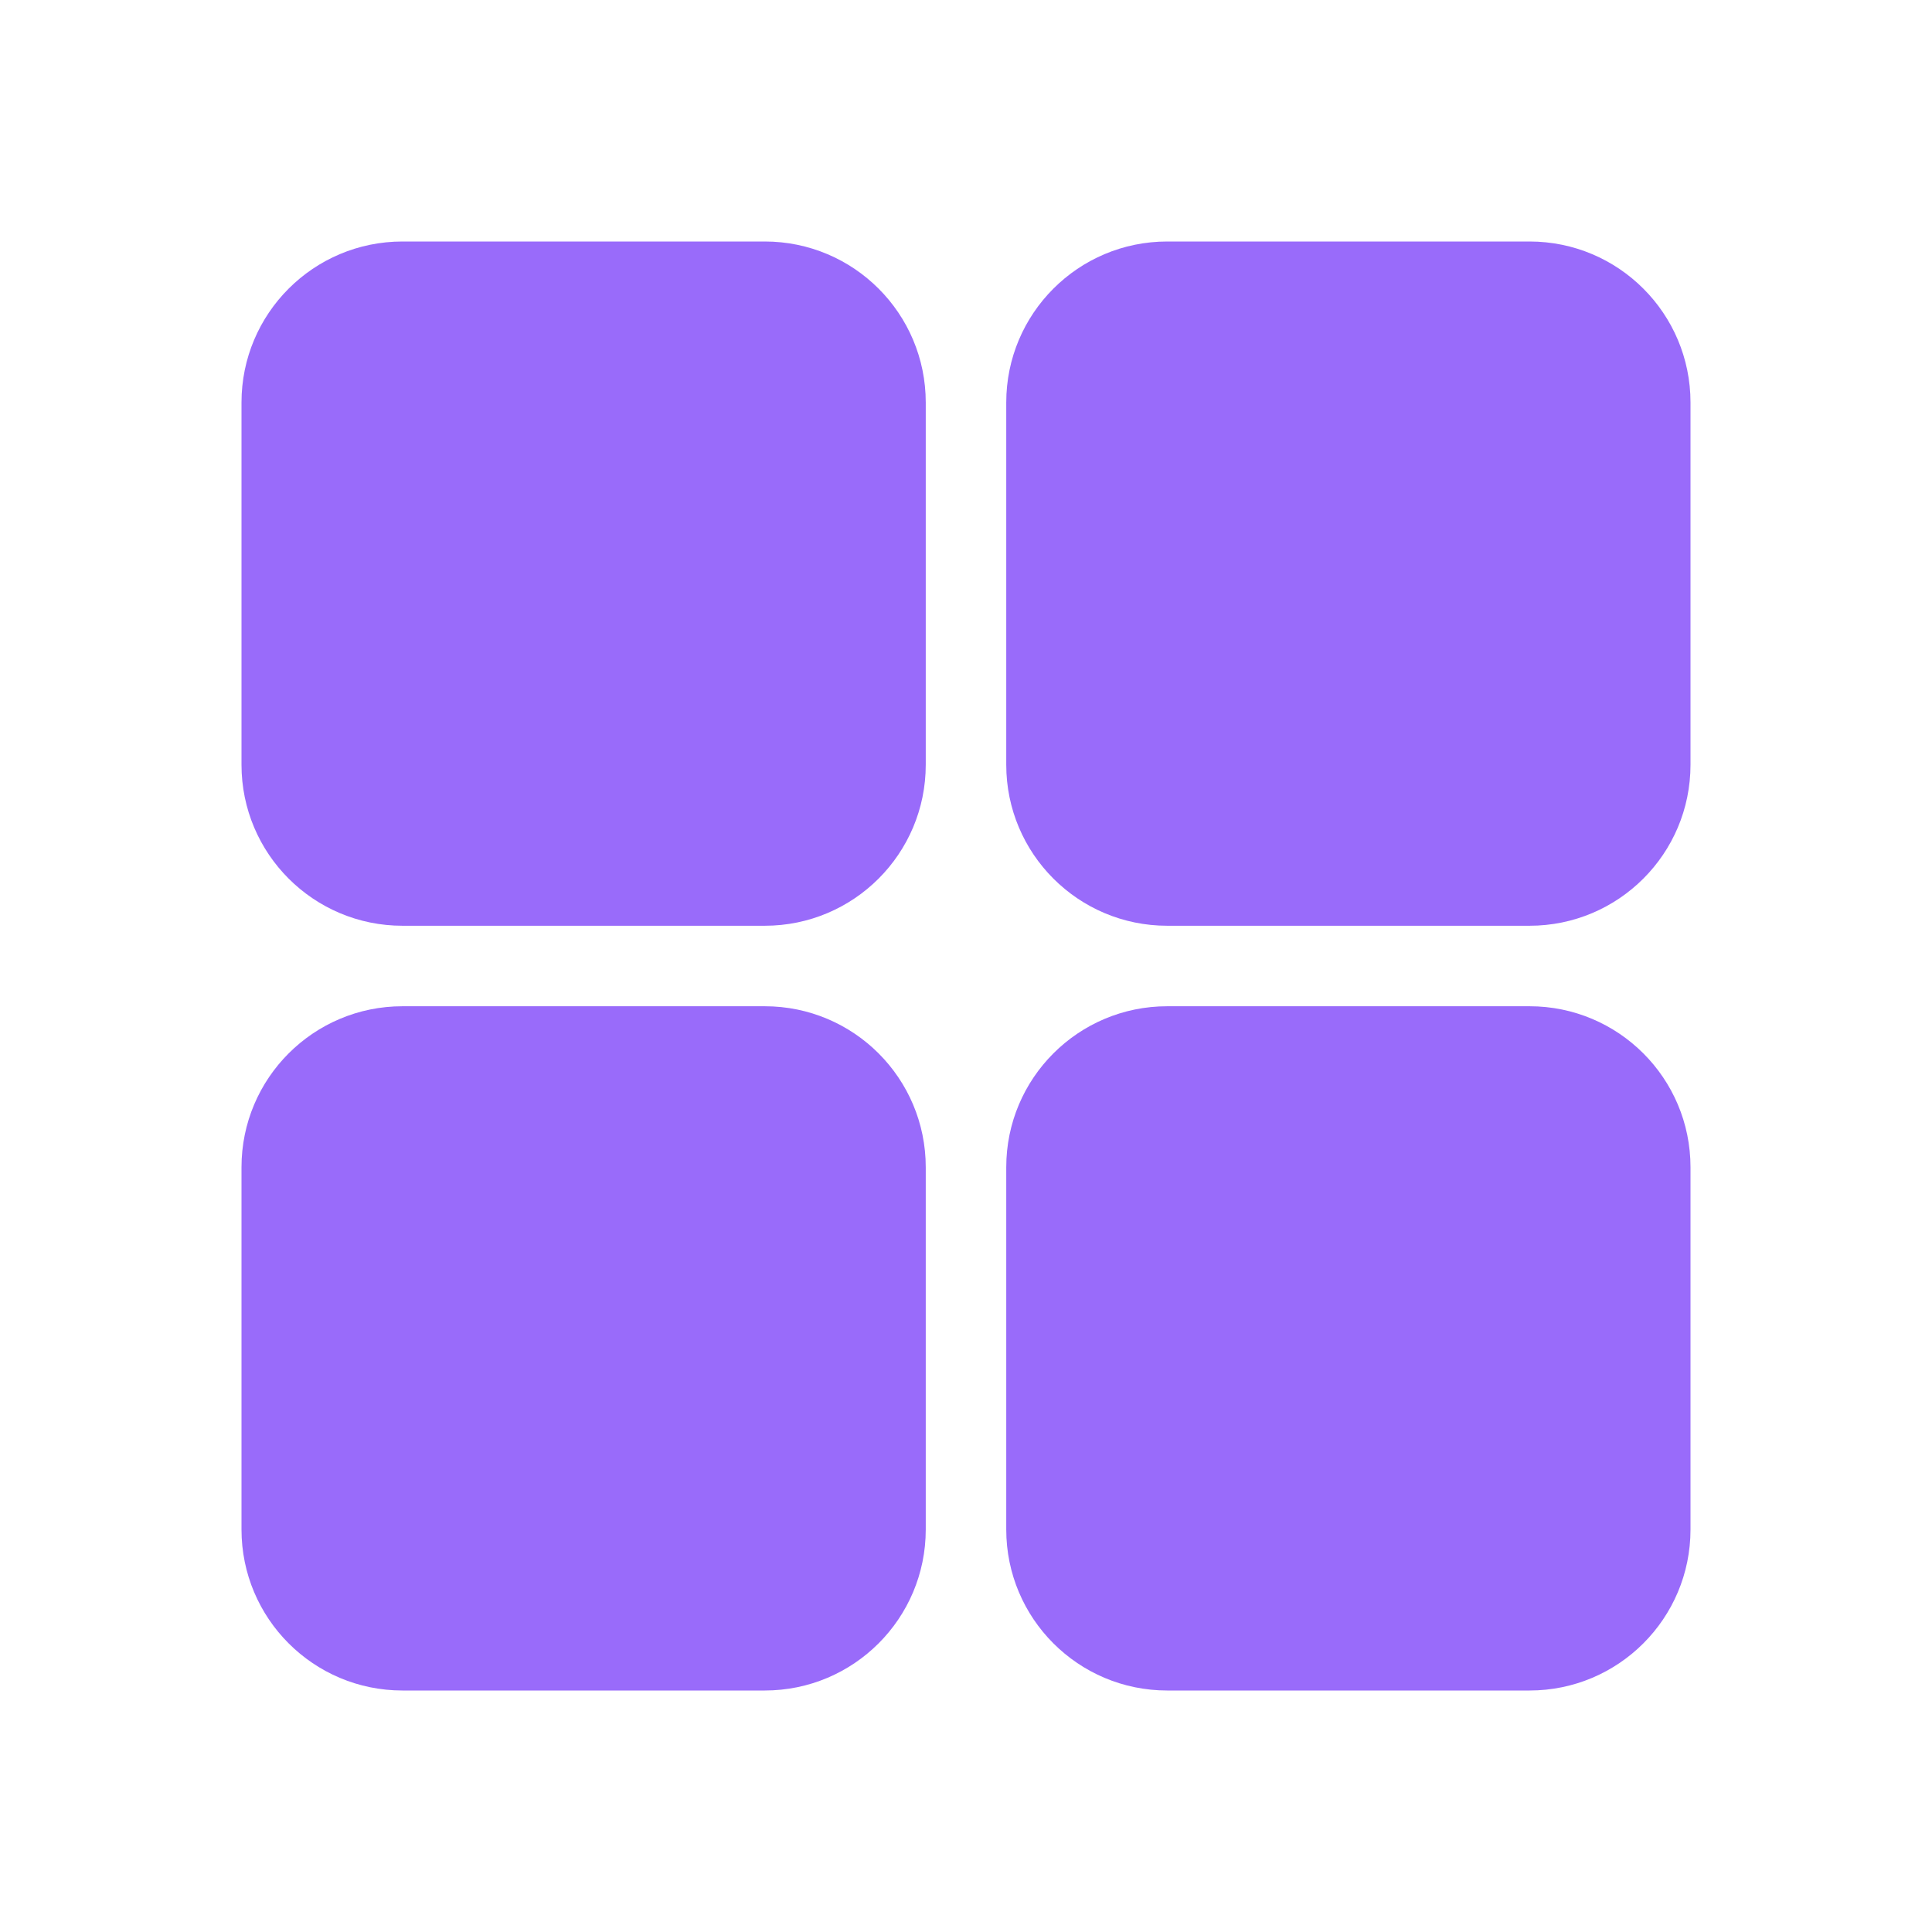 <svg width="24" height="24" viewBox="0 0 24 24" fill="none" xmlns="http://www.w3.org/2000/svg">
<path fill-rule="evenodd" clip-rule="evenodd" d="M5 3H9.5C10.605 3 11.5 3.895 11.5 5V9.5C11.5 10.605 10.605 11.5 9.5 11.5H5C3.895 11.5 3 10.605 3 9.5V5C3 3.895 3.895 3 5 3ZM14.5 3H19C20.105 3 21 3.895 21 5V9.5C21 10.605 20.105 11.5 19 11.5H14.5C13.395 11.5 12.5 10.605 12.5 9.5V5C12.5 3.895 13.395 3 14.5 3ZM9.5 12.5H5C3.895 12.5 3 13.395 3 14.5V19C3 20.105 3.895 21 5 21H9.5C10.605 21 11.5 20.105 11.5 19V14.5C11.5 13.395 10.605 12.5 9.5 12.5ZM14.5 12.5H19C20.105 12.5 21 13.395 21 14.5V19C21 20.105 20.105 21 19 21H14.5C13.395 21 12.5 20.105 12.5 19V14.5C12.5 13.395 13.395 12.5 14.5 12.5Z" fill="#996BFA"/>
</svg>

